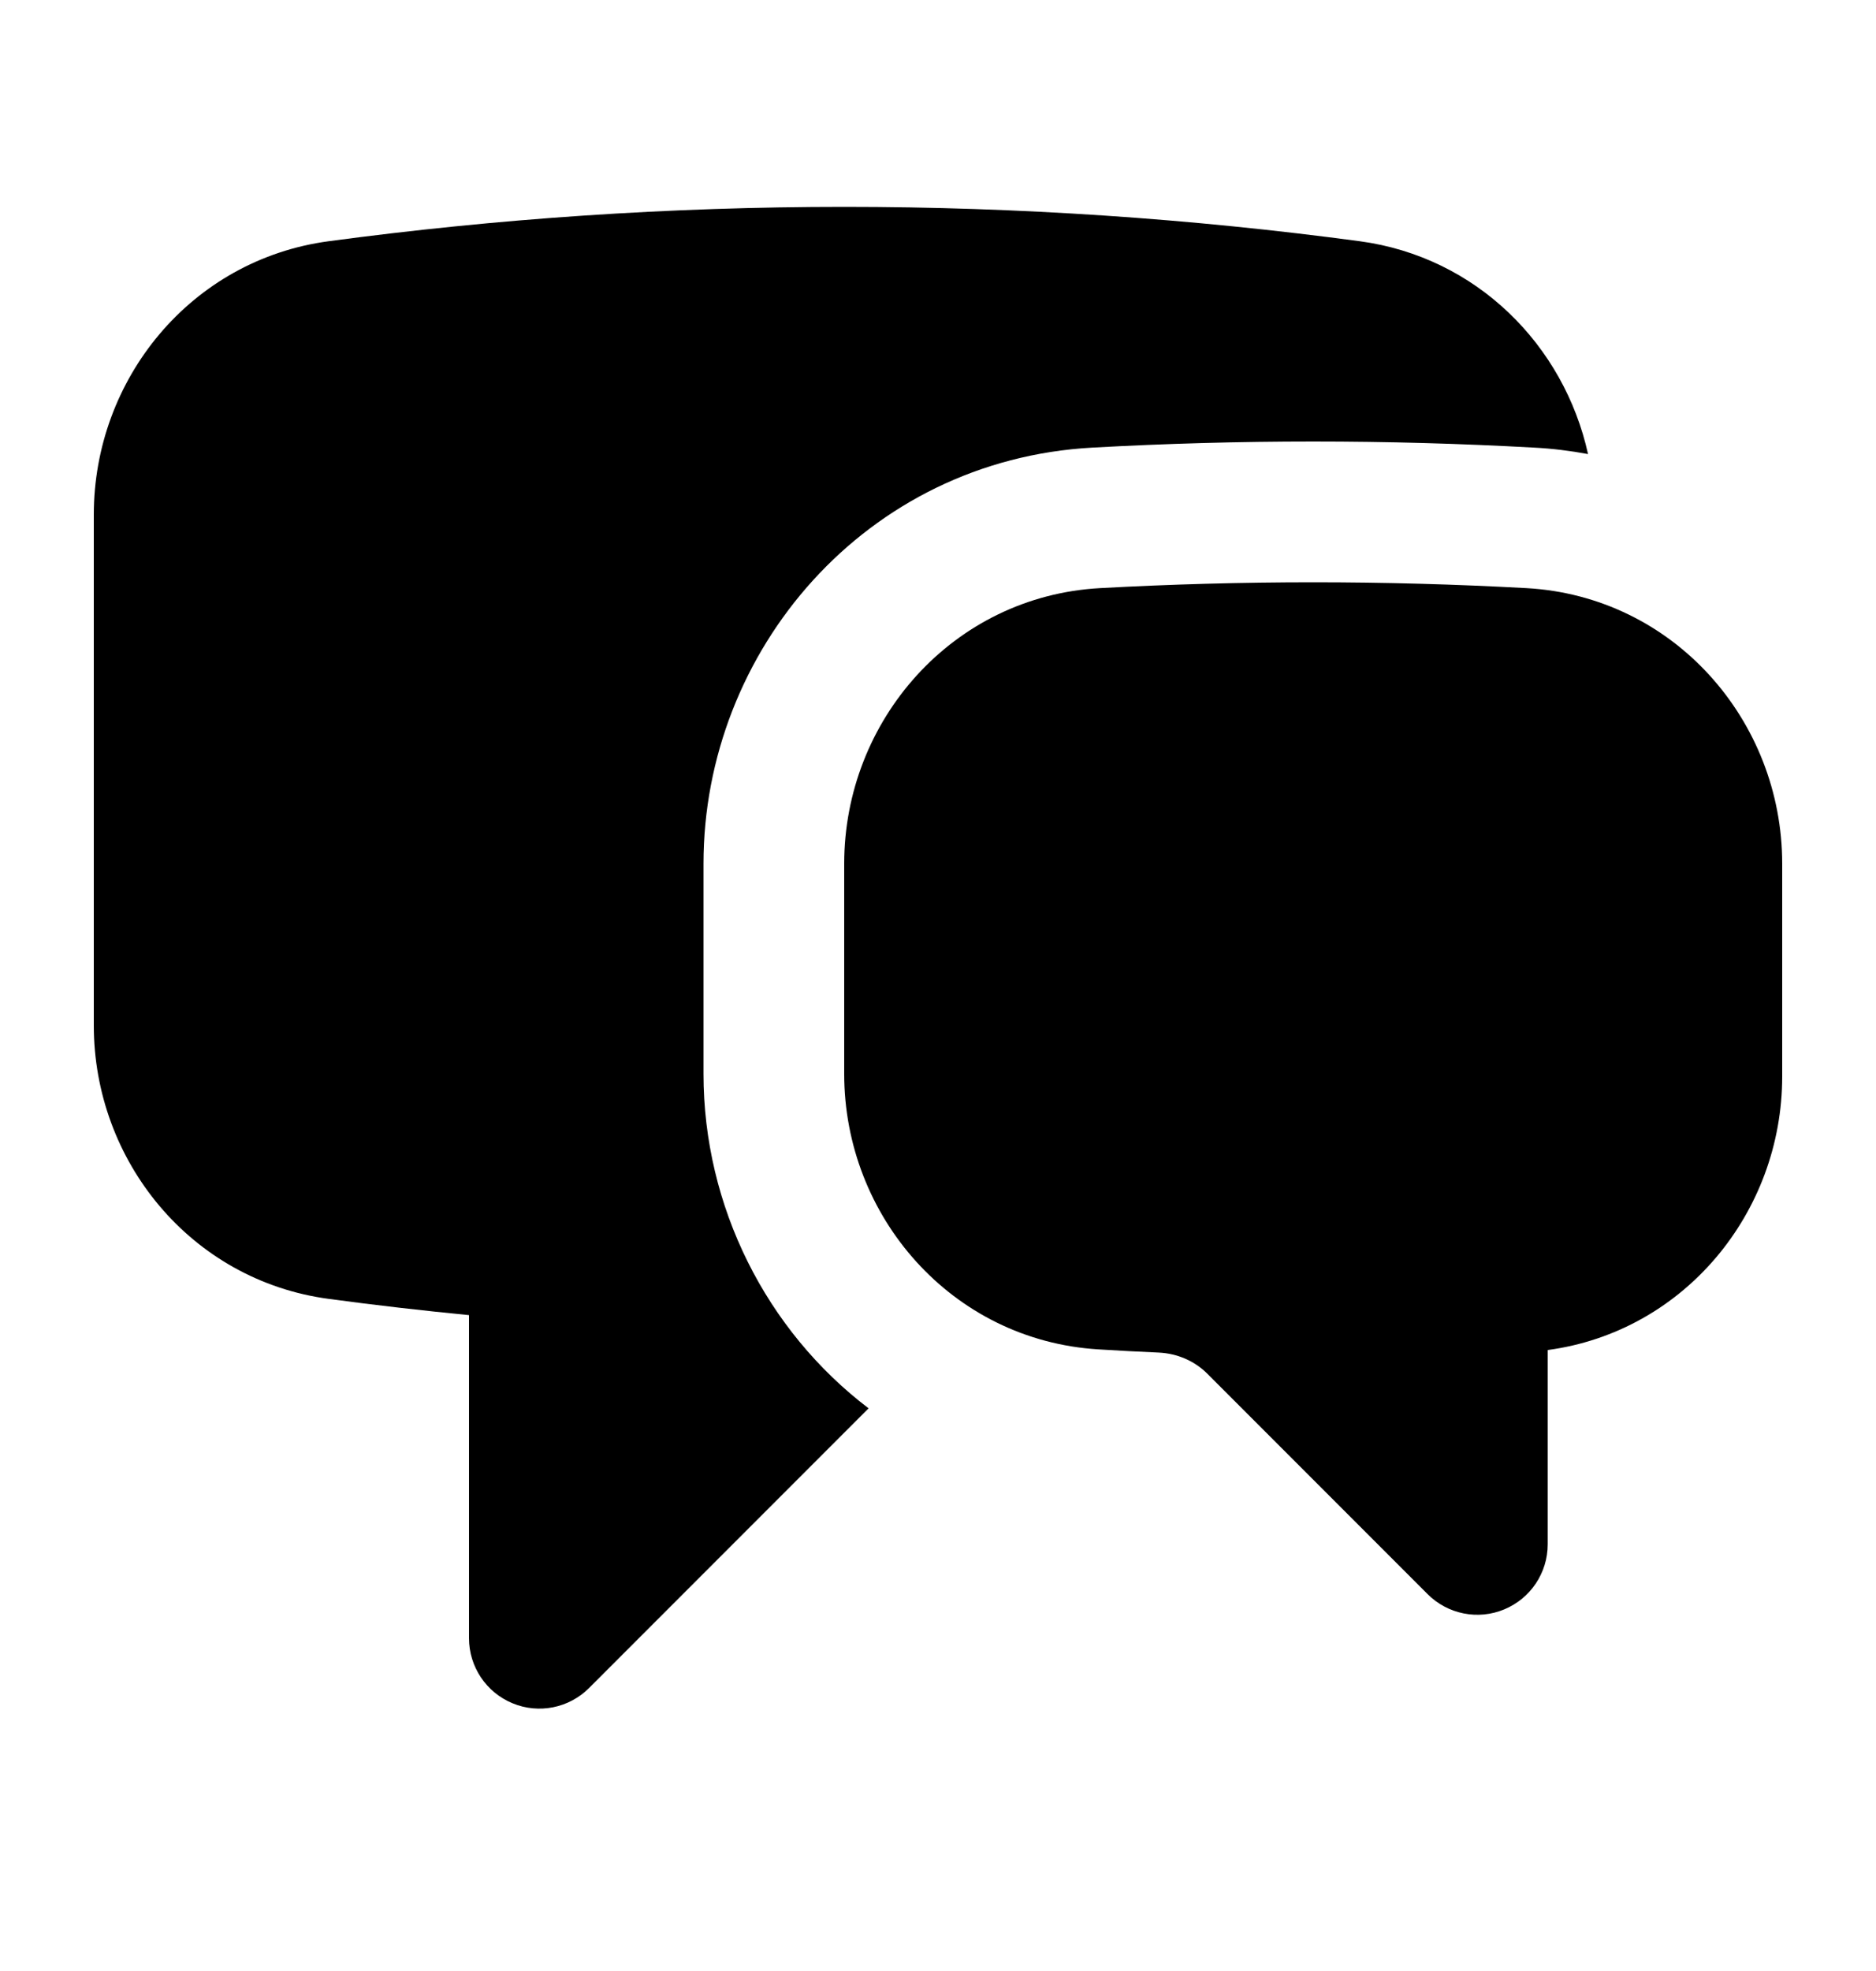 <svg width="20" height="21" viewBox="0 0 20 21" fill="none" xmlns="http://www.w3.org/2000/svg">
<path d="M3.505 2.57C5.303 2.329 7.137 2.204 9 2.204C10.863 2.204 12.697 2.329 14.495 2.57C15.742 2.737 16.674 3.678 16.93 4.838C16.742 4.803 16.55 4.779 16.353 4.769C15.574 4.726 14.789 4.704 14 4.704C13.211 4.704 12.426 4.726 11.647 4.769C9.229 4.901 7.5 6.932 7.5 9.202V11.442C7.5 12.856 8.17 14.177 9.26 15.005L6.28 17.985C6.066 18.199 5.743 18.264 5.463 18.147C5.183 18.031 5 17.758 5 17.454V14.012C4.499 13.963 4.001 13.906 3.505 13.839C2.033 13.642 1 12.367 1 10.926V5.483C1 4.042 2.033 2.767 3.505 2.57Z" fill="black"/>
<path d="M14 6.204C13.238 6.204 12.481 6.225 11.729 6.266C10.157 6.352 9 7.677 9 9.202V11.442C9 12.961 10.147 14.281 11.71 14.377C11.924 14.39 12.138 14.402 12.352 14.411C12.553 14.42 12.737 14.502 12.87 14.635L15.22 16.985C15.434 17.199 15.757 17.264 16.037 17.147C16.317 17.031 16.5 16.758 16.5 16.454V14.384C17.953 14.189 19 12.921 19 11.469V9.202C19 7.677 17.843 6.352 16.271 6.266C15.519 6.225 14.762 6.204 14 6.204Z" fill="black"/>
</svg>
